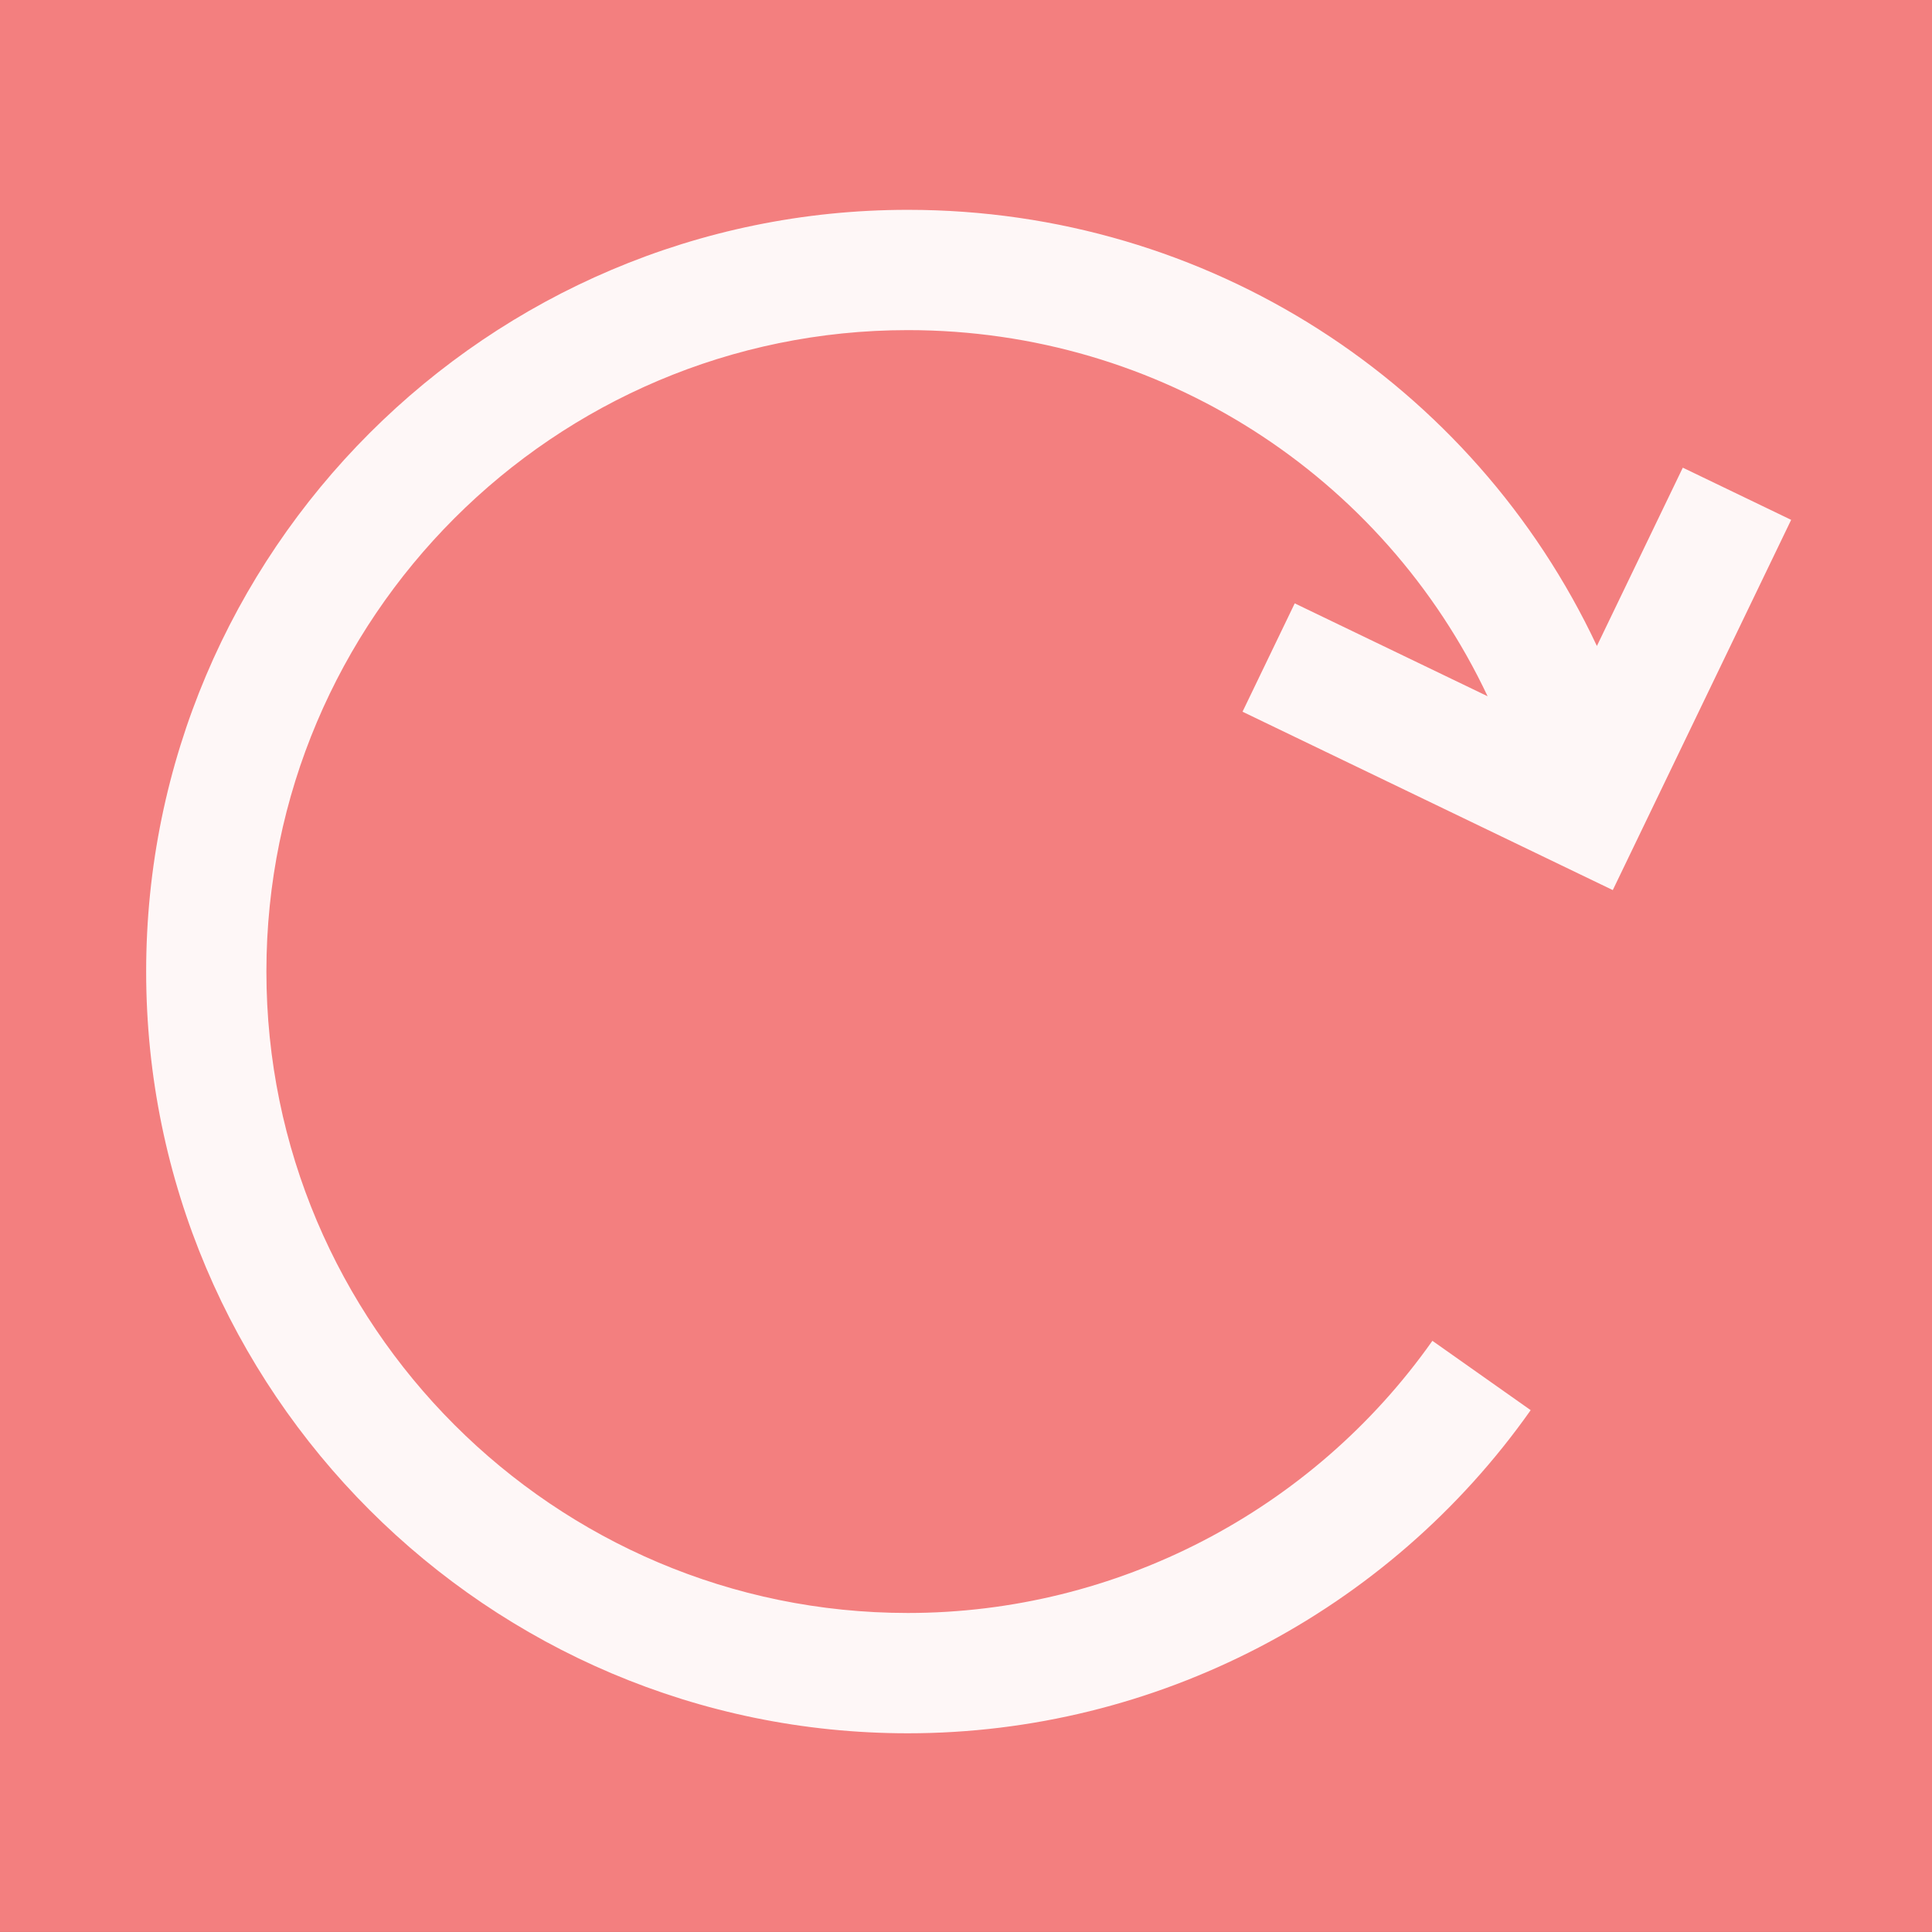 <?xml version="1.0" encoding="UTF-8" standalone="no"?>
<svg
   xmlns:dc="http://purl.org/dc/elements/1.1/"
   xmlns:cc="http://creativecommons.org/ns#"
   xmlns:rdf="http://www.w3.org/1999/02/22-rdf-syntax-ns#"
   xmlns:svg="http://www.w3.org/2000/svg"
   xmlns="http://www.w3.org/2000/svg"
   xmlns:sodipodi="http://sodipodi.sourceforge.net/DTD/sodipodi-0.dtd"
   xmlns:inkscape="http://www.inkscape.org/namespaces/inkscape"
   class=""
   height="512px"
   width="512px"
   xml:space="preserve"
   style="enable-background:new 0 0 54 54;"
   viewBox="0 0 54 54"
   y="0px"
   x="0px"
   id="Capa_1"
   version="1.1"
   sodipodi:docname="rotate-right.svg"
   inkscape:version="0.92.4 (5da689c313, 2019-01-14)"><rect x="0" y="0" width="54" height="54" fill="#333333" stroke="none"/><sodipodi:namedview
   pagecolor="#ffffff"
   bordercolor="#666666"
   borderopacity="1"
   objecttolerance="10"
   gridtolerance="10"
   guidetolerance="10"
   inkscape:pageopacity="0"
   inkscape:pageshadow="2"
   inkscape:window-width="1366"
   inkscape:window-height="699"
   id="namedview20"
   showgrid="false"
   showguides="true"
   inkscape:guide-bbox="true"
   inkscape:zoom="0.35355339"
   inkscape:cx="403.8487"
   inkscape:cy="145.06905"
   inkscape:window-x="0"
   inkscape:window-y="0"
   inkscape:window-maximized="1"
   inkscape:current-layer="Capa_1"><sodipodi:guide
     position="26.542,27"
     orientation="0,1"
     id="guide827"
     inkscape:locked="false"
     inkscape:label=""
     inkscape:color="rgb(0,0,255)" /><sodipodi:guide
     position="27,41.186"
     orientation="1,0"
     id="guide829"
     inkscape:locked="false"
     inkscape:label=""
     inkscape:color="rgb(0,0,255)" /></sodipodi:namedview><defs
   id="defs21" /> <rect
   style="fill:#f37f7f;fill-opacity:1;stroke-width:0.982"
   x="0"
   y="4.0812694e-05"
   width="54"
   height="53.999"
   id="canvas_background" /><g
   id="g16"
   style="fill:#ffffff;fill-opacity:0.941"
   transform="translate(-55.687)"><g
     id="g14"
     style="fill:#ffffff;fill-opacity:0.941">
	<g
   id="g6"
   style="fill:#ffffff;fill-opacity:0.941">
		
		
	</g>
	<g
   id="g12"
   style="fill:#ffffff;fill-opacity:0.941">
		
		
	</g>
</g><g
     style="fill:#ffffff;fill-opacity:0.941"
     transform="matrix(0.67,0,0,0.67,0.11,0.212)"
     id="g4"><path
       style="fill:#ffffff;fill-opacity:0.941;stroke-width:0.853"
       id="path2-3"
       d="m 120.824,8.437 c 12.533,0 23.593,7.232 28.744,18.195 l 3.584,-7.439 4.52,2.177 -7.441,15.445 -15.446,-7.441 2.178,-4.52 8.046,3.875 c -4.346,-9.206 -13.647,-15.274 -24.186,-15.274 -14.754,0 -26.759,12.003 -26.759,26.758 0,14.755 12.005,26.759 26.759,26.759 8.689,0 16.868,-4.245 21.883,-11.354 l 4.1,2.893 C 140.852,66.953 131.141,71.991 120.824,71.991 103.303,71.992 89.048,57.736 89.048,40.214 c 0,-17.522 14.255,-31.777 31.776,-31.777 z"
       inkscape:connector-curvature="0" /></g></g></svg>